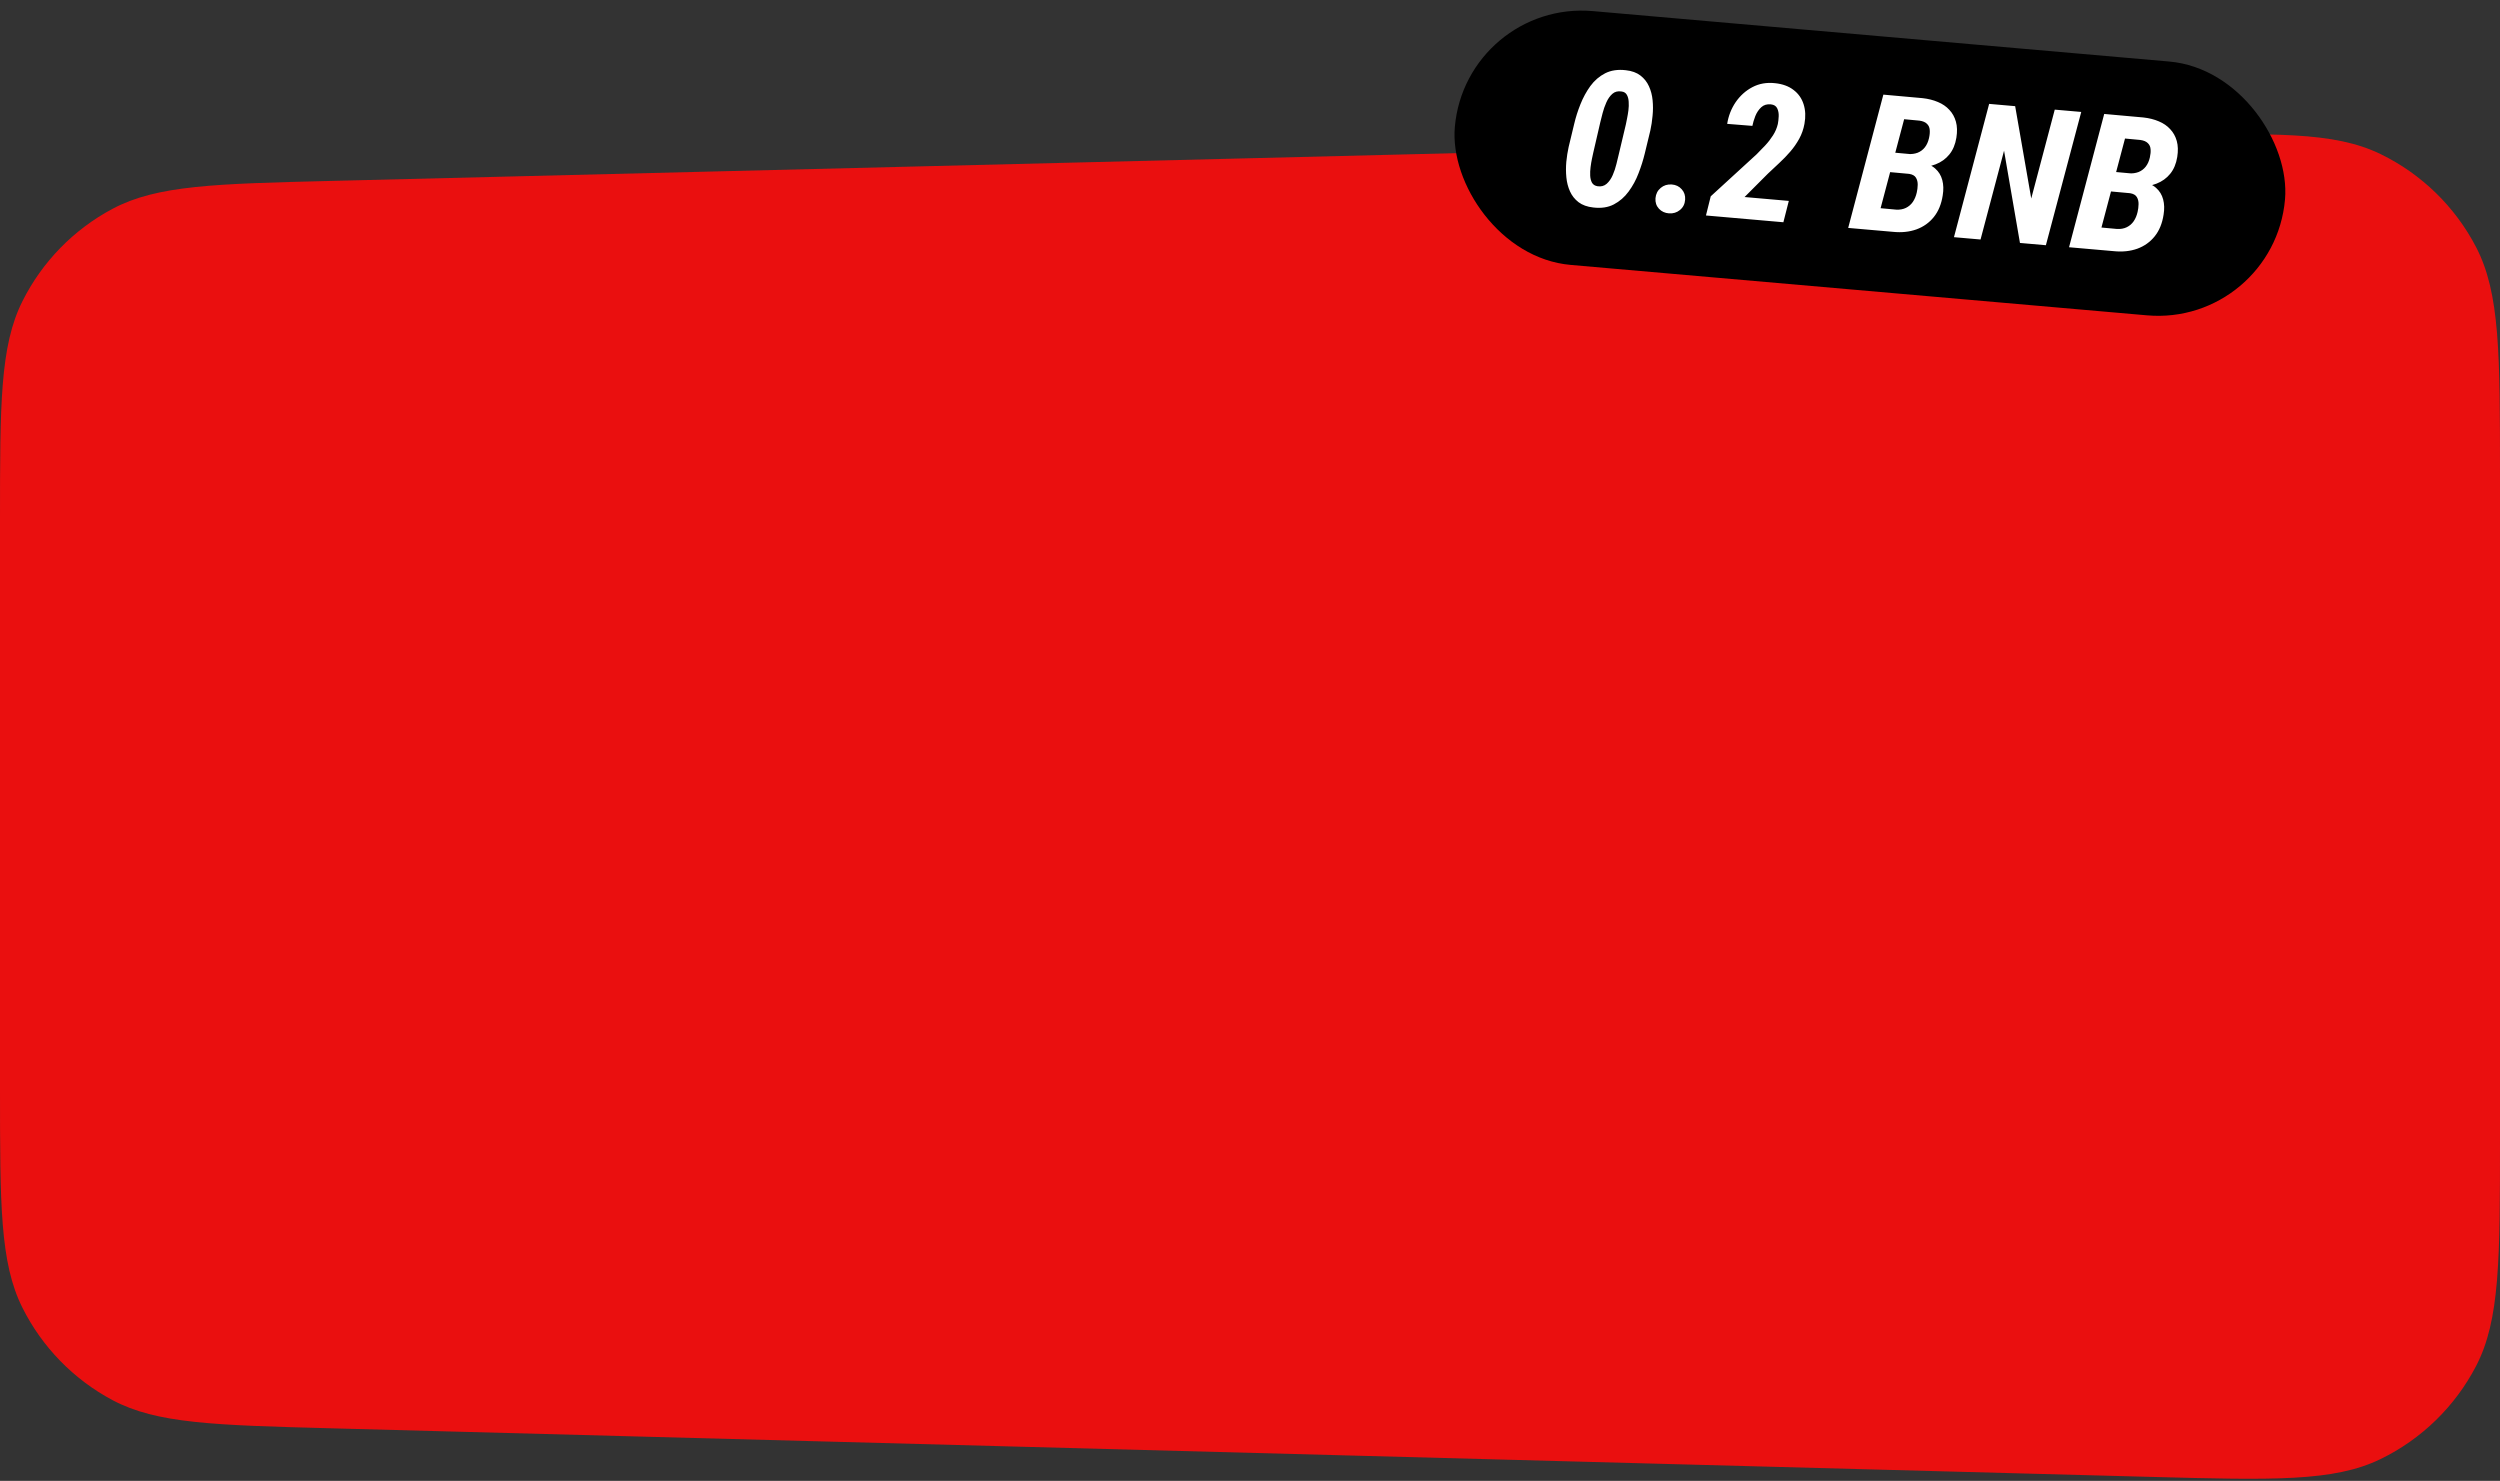 <svg width="471" height="279" viewBox="0 0 471 279" fill="none" xmlns="http://www.w3.org/2000/svg">
    <rect x="0" y="0" width="471" height="279" fill="#333333" stroke="none"/>
    <path d="M0 98.064C0 76.157 0 65.203 4.226 56.754C7.945 49.32 13.887 43.229 21.227 39.328C29.569 34.895 40.52 34.624 62.421 34.084L405.421 25.619C428.32 25.053 439.77 24.771 448.541 29.051C456.254 32.814 462.552 38.959 466.505 46.576C471 55.239 471 66.693 471 89.599V214.269C471 237.217 471 248.691 466.494 257.362C462.531 264.987 456.219 271.134 448.491 274.891C439.702 279.165 428.232 278.858 405.292 278.246L62.292 269.09C40.432 268.506 29.502 268.214 21.178 263.775C13.853 259.869 7.925 253.78 4.215 246.354C0 237.914 0 226.98 0 205.112V98.064Z" fill="#EA0F0F"/>
    <rect x="276.184" width="157" height="48" rx="24" transform="rotate(5 276.184 0)" fill="black"/>
    <path d="M310.926 24.575L309.874 28.929C309.579 30.15 309.189 31.387 308.703 32.638C308.229 33.891 307.605 35.042 306.83 36.092C306.069 37.131 305.14 37.938 304.042 38.512C302.958 39.076 301.671 39.269 300.18 39.092C299.038 38.968 298.109 38.634 297.392 38.089C296.687 37.545 296.152 36.869 295.787 36.061C295.423 35.252 295.194 34.368 295.102 33.407C295.009 32.446 295.006 31.475 295.092 30.494C295.19 29.503 295.337 28.569 295.531 27.692L296.584 23.32C296.867 22.109 297.256 20.885 297.753 19.646C298.25 18.396 298.874 17.25 299.624 16.21C300.385 15.171 301.314 14.37 302.41 13.807C303.518 13.245 304.817 13.053 306.307 13.23C307.438 13.353 308.355 13.686 309.061 14.23C309.766 14.774 310.301 15.45 310.665 16.259C311.031 17.055 311.26 17.934 311.352 18.895C311.446 19.844 311.444 20.808 311.346 21.788C311.26 22.769 311.12 23.698 310.926 24.575ZM304.945 29.204L306.315 23.43C306.361 23.175 306.434 22.811 306.534 22.338C306.635 21.852 306.721 21.337 306.793 20.79C306.865 20.232 306.882 19.698 306.845 19.189C306.82 18.669 306.705 18.23 306.501 17.87C306.298 17.5 305.958 17.288 305.481 17.234C304.796 17.127 304.224 17.277 303.765 17.684C303.306 18.091 302.929 18.628 302.636 19.297C302.343 19.953 302.108 20.627 301.93 21.317C301.751 22.007 301.608 22.577 301.498 23.026L300.163 28.803C300.117 29.058 300.038 29.427 299.925 29.912C299.825 30.385 299.738 30.907 299.664 31.477C299.592 32.035 299.568 32.574 299.593 33.094C299.619 33.614 299.733 34.059 299.935 34.43C300.151 34.79 300.496 35.008 300.972 35.085C301.645 35.191 302.217 35.041 302.688 34.635C303.159 34.218 303.543 33.669 303.837 32.989C304.132 32.309 304.363 31.617 304.531 30.914C304.71 30.212 304.848 29.642 304.945 29.204ZM311.892 37.346C311.963 36.541 312.29 35.893 312.874 35.403C313.458 34.913 314.153 34.697 314.96 34.756C315.731 34.812 316.358 35.114 316.839 35.661C317.322 36.198 317.535 36.852 317.479 37.623C317.419 38.441 317.092 39.089 316.497 39.566C315.914 40.045 315.226 40.255 314.431 40.197C313.671 40.143 313.043 39.852 312.548 39.327C312.054 38.789 311.835 38.129 311.892 37.346ZM337.012 37.85L335.989 41.872L321.402 40.596L322.301 36.986L330.952 29.062C331.48 28.543 332.016 27.99 332.562 27.403C333.12 26.805 333.61 26.171 334.034 25.502C334.469 24.823 334.773 24.108 334.945 23.359C335.028 22.942 335.082 22.459 335.107 21.908C335.131 21.358 335.04 20.861 334.831 20.42C334.623 19.978 334.227 19.726 333.645 19.663C332.898 19.586 332.288 19.768 331.815 20.209C331.341 20.649 330.969 21.205 330.698 21.875C330.44 22.547 330.257 23.16 330.149 23.715L325.401 23.335C325.637 21.839 326.168 20.479 326.992 19.257C327.829 18.037 328.876 17.093 330.134 16.427C331.405 15.75 332.833 15.498 334.417 15.672C335.839 15.82 337.002 16.245 337.905 16.948C338.821 17.64 339.454 18.542 339.803 19.655C340.154 20.756 340.206 21.984 339.958 23.338C339.775 24.346 339.446 25.282 338.971 26.146C338.495 27.01 337.937 27.814 337.295 28.558C336.654 29.302 335.962 30.018 335.219 30.706C334.489 31.394 333.771 32.067 333.067 32.723L328.676 37.121L337.012 37.85ZM359.66 32.738L354.371 32.275L355.344 28.619L359.439 29.013C360.128 29.062 360.747 28.98 361.295 28.77C361.844 28.547 362.297 28.204 362.655 27.742C363.013 27.279 363.269 26.707 363.423 26.027C363.557 25.438 363.602 24.919 363.559 24.468C363.529 24.007 363.356 23.627 363.041 23.329C362.739 23.02 362.268 22.82 361.629 22.729L358.741 22.459L353.206 43.378L348.198 42.94L354.824 17.828L362.212 18.492C363.284 18.609 364.251 18.853 365.112 19.222C365.975 19.58 366.691 20.072 367.259 20.698C367.841 21.314 368.252 22.055 368.494 22.924C368.736 23.792 368.766 24.794 368.584 25.931C368.377 27.219 367.931 28.28 367.247 29.114C366.575 29.937 365.721 30.551 364.686 30.954C363.662 31.359 362.529 31.542 361.285 31.504L359.66 32.738ZM356.638 43.678L349.984 43.096L353.032 39.11L357.251 39.497C357.942 39.534 358.551 39.423 359.08 39.163C359.608 38.903 360.041 38.529 360.378 38.041C360.716 37.542 360.961 36.957 361.114 36.288C361.225 35.816 361.286 35.327 361.295 34.822C361.305 34.305 361.197 33.861 360.97 33.488C360.745 33.103 360.319 32.86 359.693 32.758L355.177 32.346L356.184 28.693L361.244 29.153L361.975 30.682C363.081 30.814 363.955 31.173 364.598 31.758C365.253 32.333 365.696 33.054 365.926 33.921C366.156 34.788 366.184 35.75 366.009 36.805C365.759 38.453 365.199 39.816 364.328 40.893C363.47 41.959 362.379 42.734 361.054 43.218C359.731 43.69 358.259 43.844 356.638 43.678ZM392.106 21.09L385.445 46.199L380.56 45.771L377.563 28.393L373.135 45.122L368.127 44.683L374.753 19.572L379.656 20.001L382.686 37.399L387.116 20.653L392.106 21.09ZM401.269 36.378L395.981 35.916L396.954 32.26L401.048 32.653C401.738 32.702 402.357 32.621 402.905 32.41C403.453 32.187 403.907 31.845 404.265 31.382C404.623 30.919 404.879 30.348 405.033 29.667C405.166 29.079 405.212 28.559 405.169 28.108C405.139 27.647 404.966 27.267 404.651 26.969C404.349 26.66 403.878 26.46 403.239 26.369L400.351 26.099L394.815 47.018L389.807 46.58L396.433 21.468L403.821 22.132C404.893 22.25 405.86 22.493 406.722 22.863C407.585 23.22 408.3 23.712 408.869 24.338C409.45 24.954 409.862 25.696 410.104 26.564C410.345 27.432 410.375 28.435 410.193 29.572C409.987 30.859 409.541 31.92 408.856 32.754C408.184 33.578 407.331 34.191 406.295 34.595C405.272 34.999 404.138 35.182 402.895 35.144L401.269 36.378ZM398.248 47.319L391.593 46.736L394.642 42.751L398.86 43.137C399.551 43.174 400.161 43.063 400.689 42.803C401.218 42.544 401.651 42.17 401.987 41.682C402.325 41.182 402.571 40.598 402.723 39.929C402.835 39.456 402.895 38.967 402.904 38.462C402.914 37.946 402.806 37.501 402.58 37.128C402.355 36.744 401.929 36.501 401.303 36.399L396.786 35.986L397.794 32.333L402.853 32.794L403.584 34.322C404.69 34.454 405.565 34.813 406.207 35.399C406.863 35.974 407.306 36.695 407.536 37.562C407.766 38.429 407.793 39.39 407.619 40.445C407.369 42.094 406.808 43.456 405.938 44.533C405.08 45.599 403.988 46.374 402.664 46.858C401.34 47.33 399.868 47.484 398.248 47.319Z" fill="white"/>
</svg>
